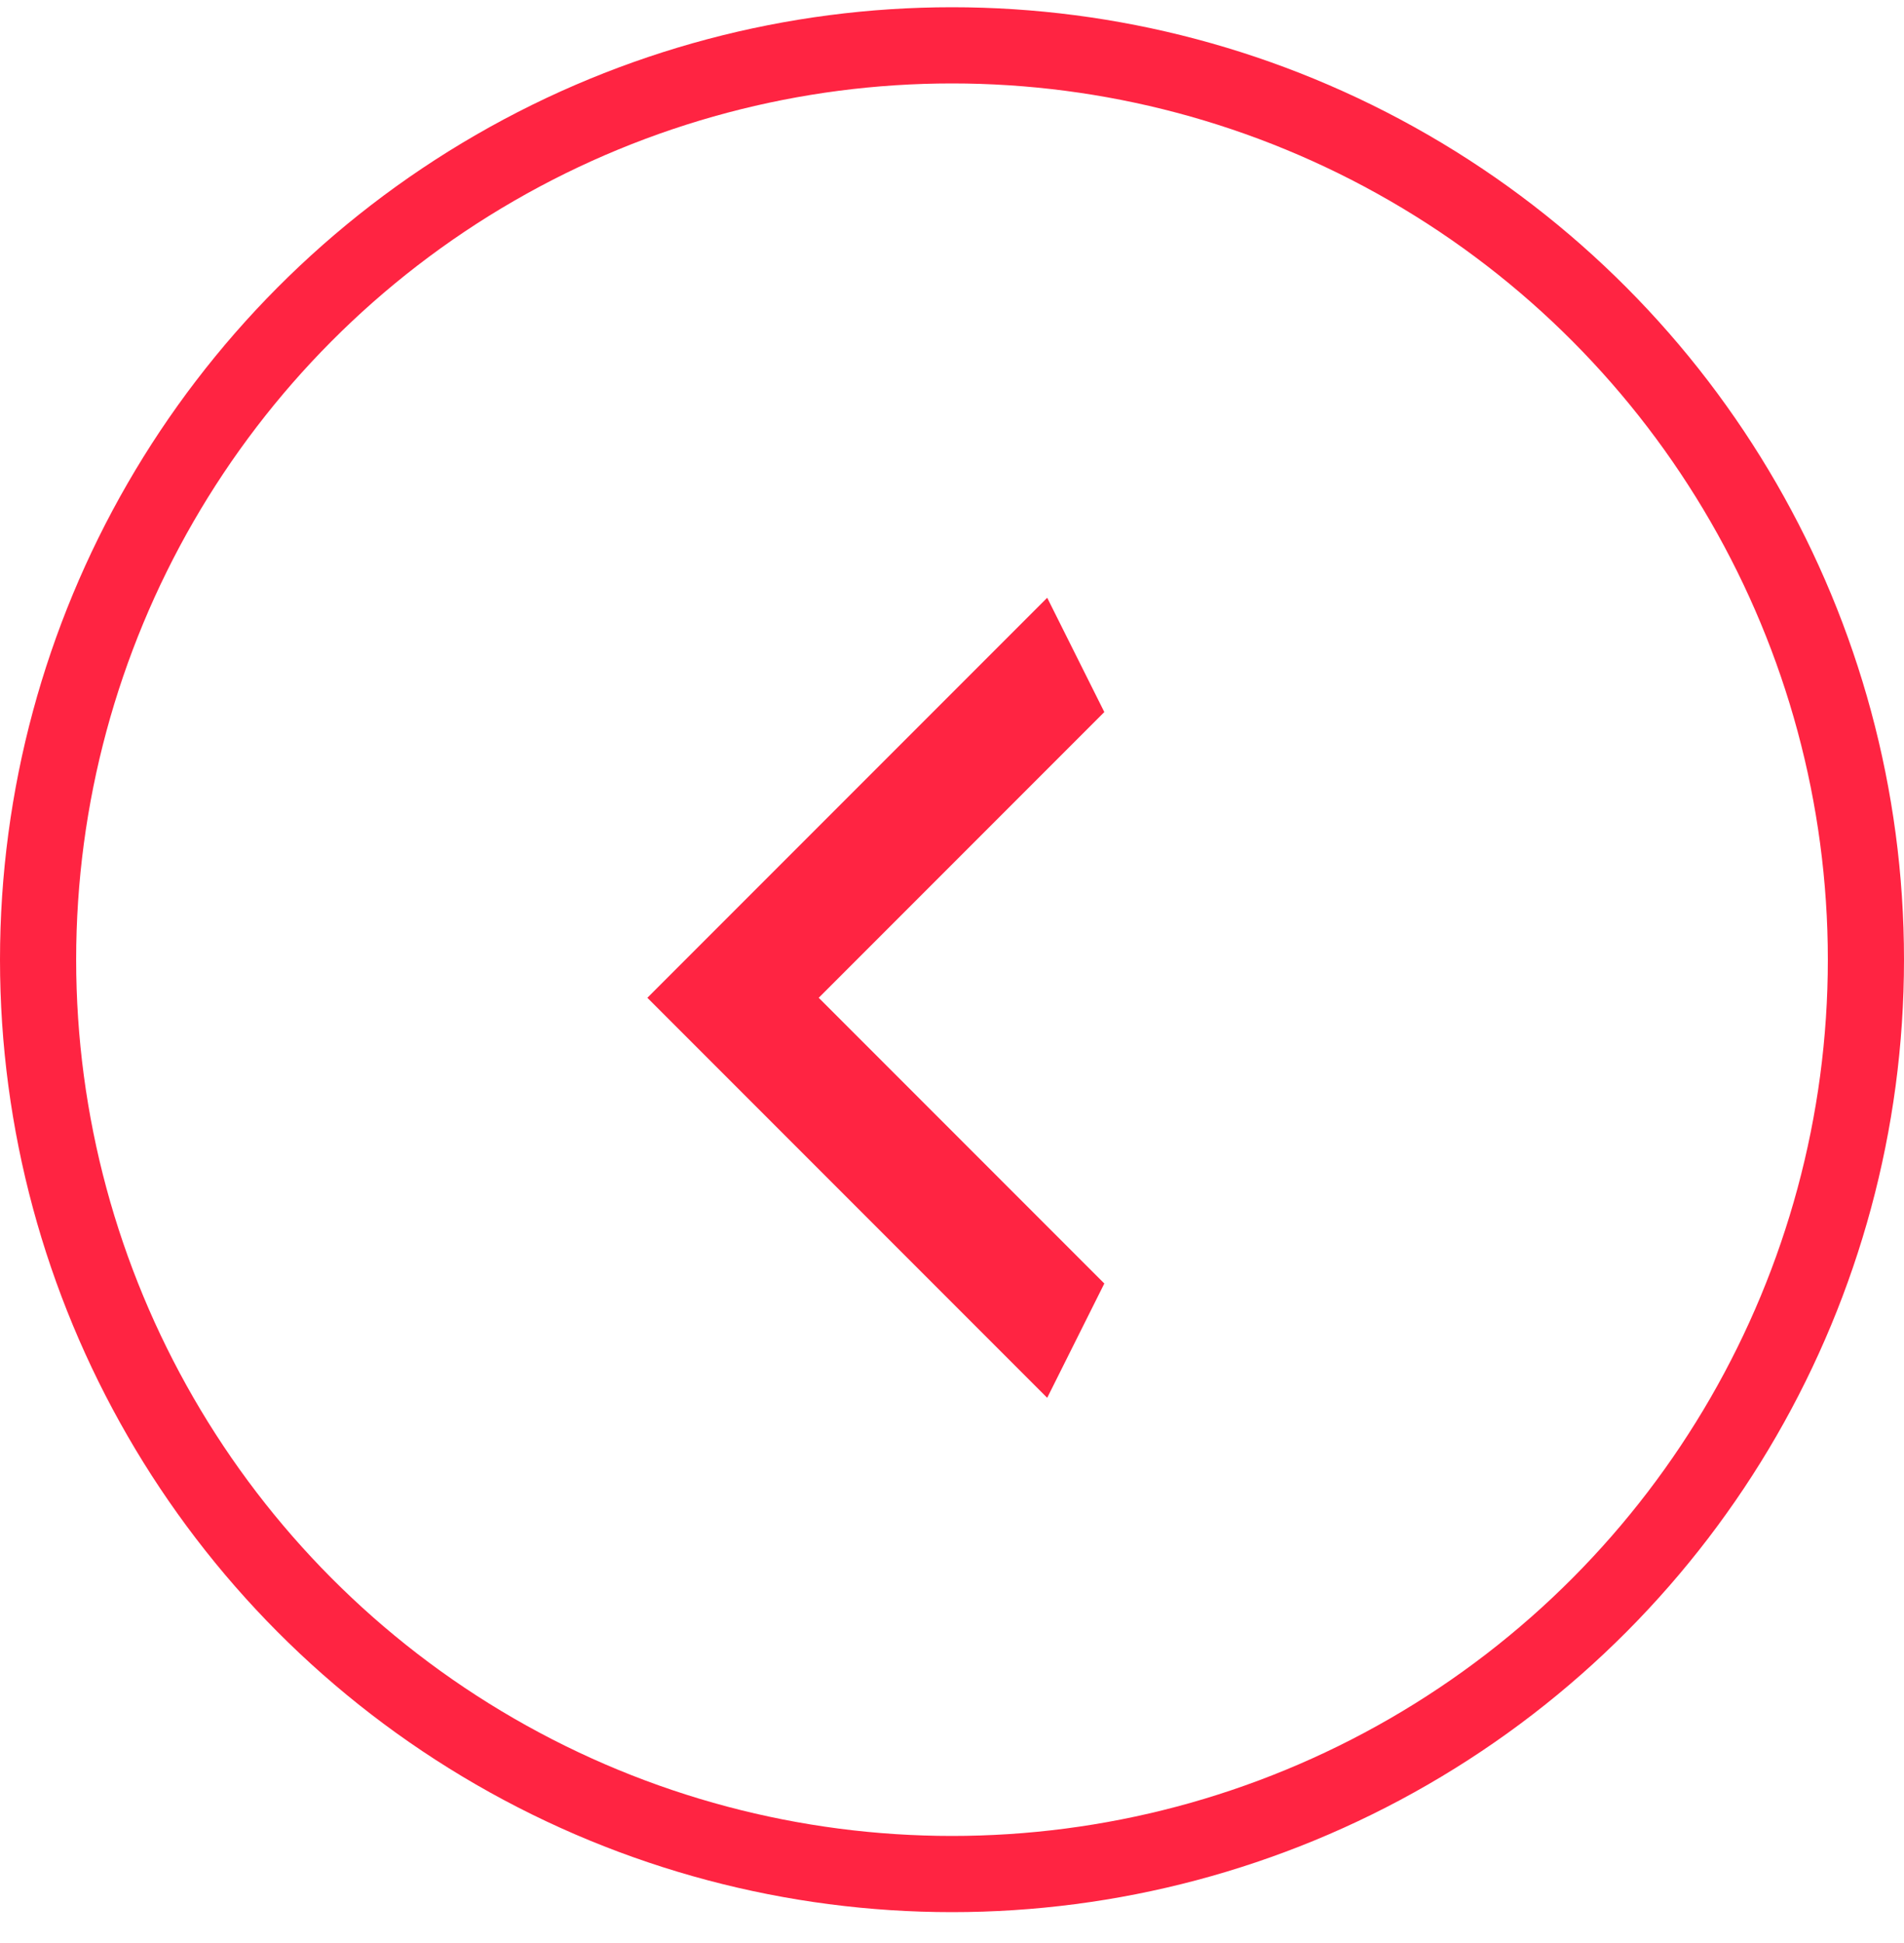 <svg width="50" height="51" viewBox="0 0 50 51" fill="none" xmlns="http://www.w3.org/2000/svg">
<circle cx="25" cy="25.19" r="24" stroke="#FF2442" stroke-width="2"/>
<path d="M29 33.69L21.5 26.19L29 18.69L27.5 15.69L17 26.19L27.5 36.69L29 33.69Z" fill="#FF2442"/>
</svg>
